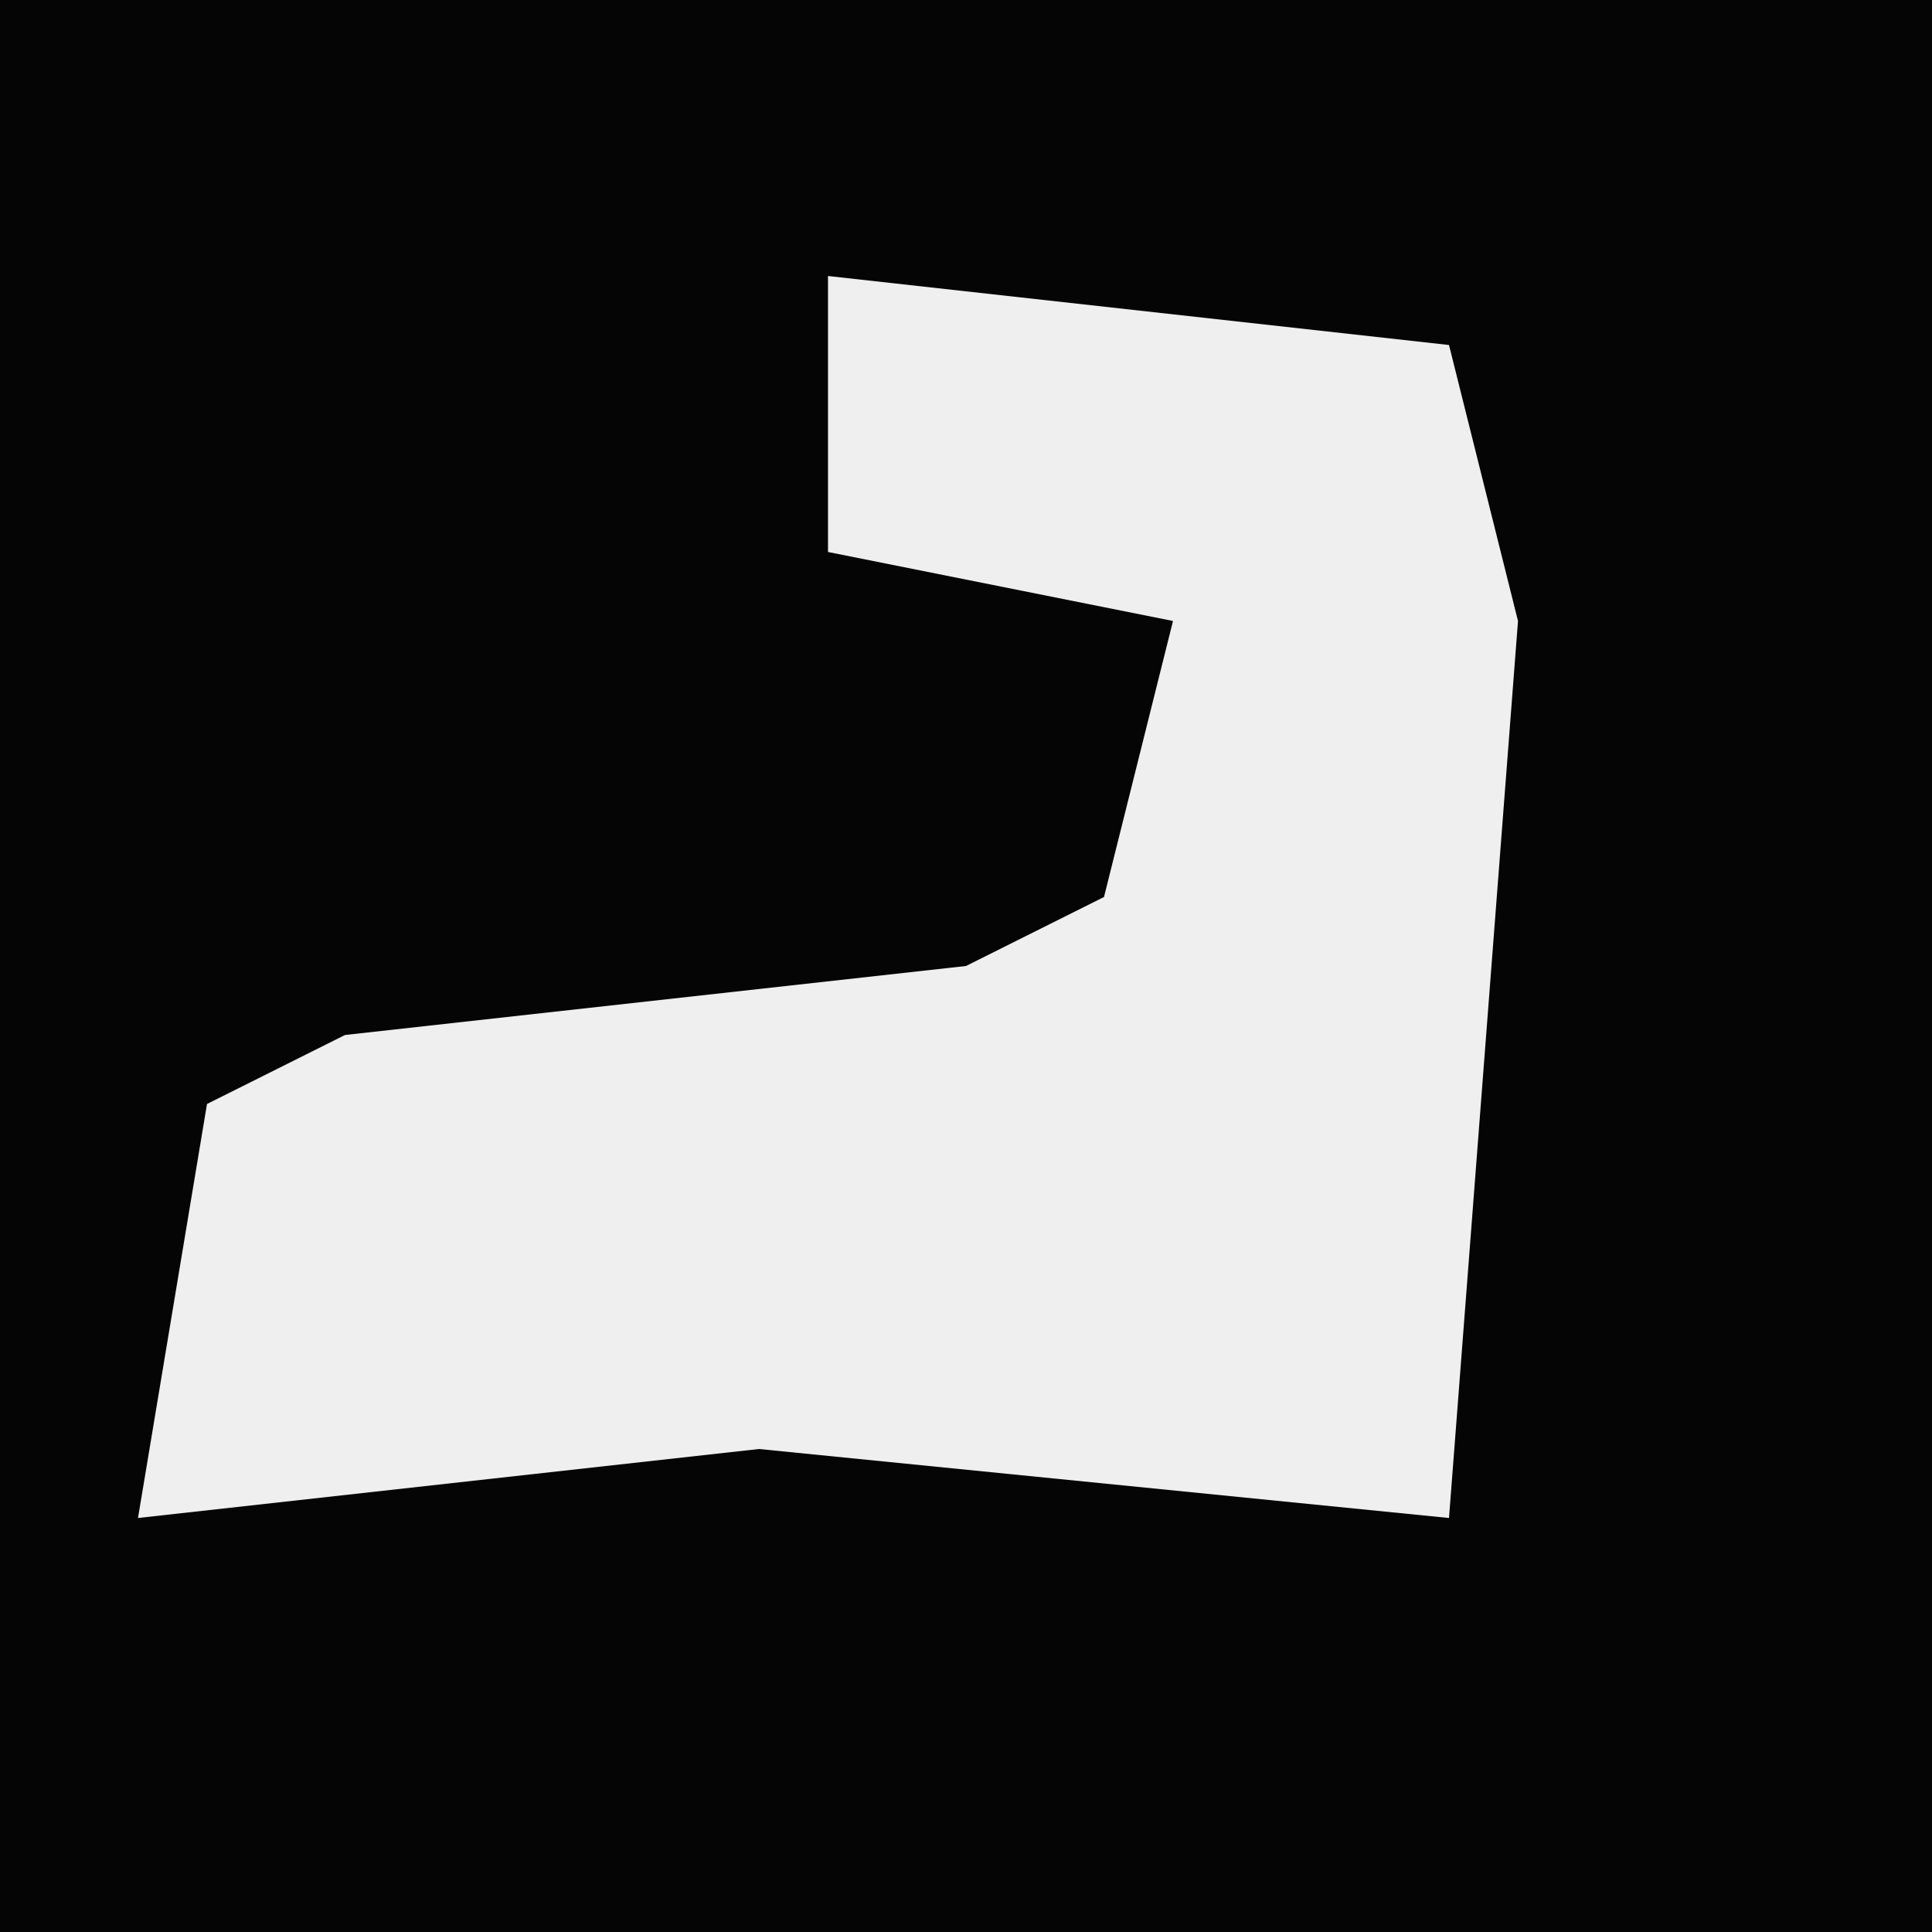 <?xml version="1.0" encoding="UTF-8"?>
<svg version="1.1" xmlns="http://www.w3.org/2000/svg" width="28" height="28">
<path d="M0,0 L28,0 L28,28 L0,28 Z " fill="#050505" transform="translate(0,0)"/>
<path d="M0,0 L9,1 L10,5 L9,18 L-1,17 L-10,18 L-9,12 L-7,11 L2,10 L4,9 L5,5 L0,4 Z " fill="#EFEFEF" transform="translate(12,4)"/>
</svg>
